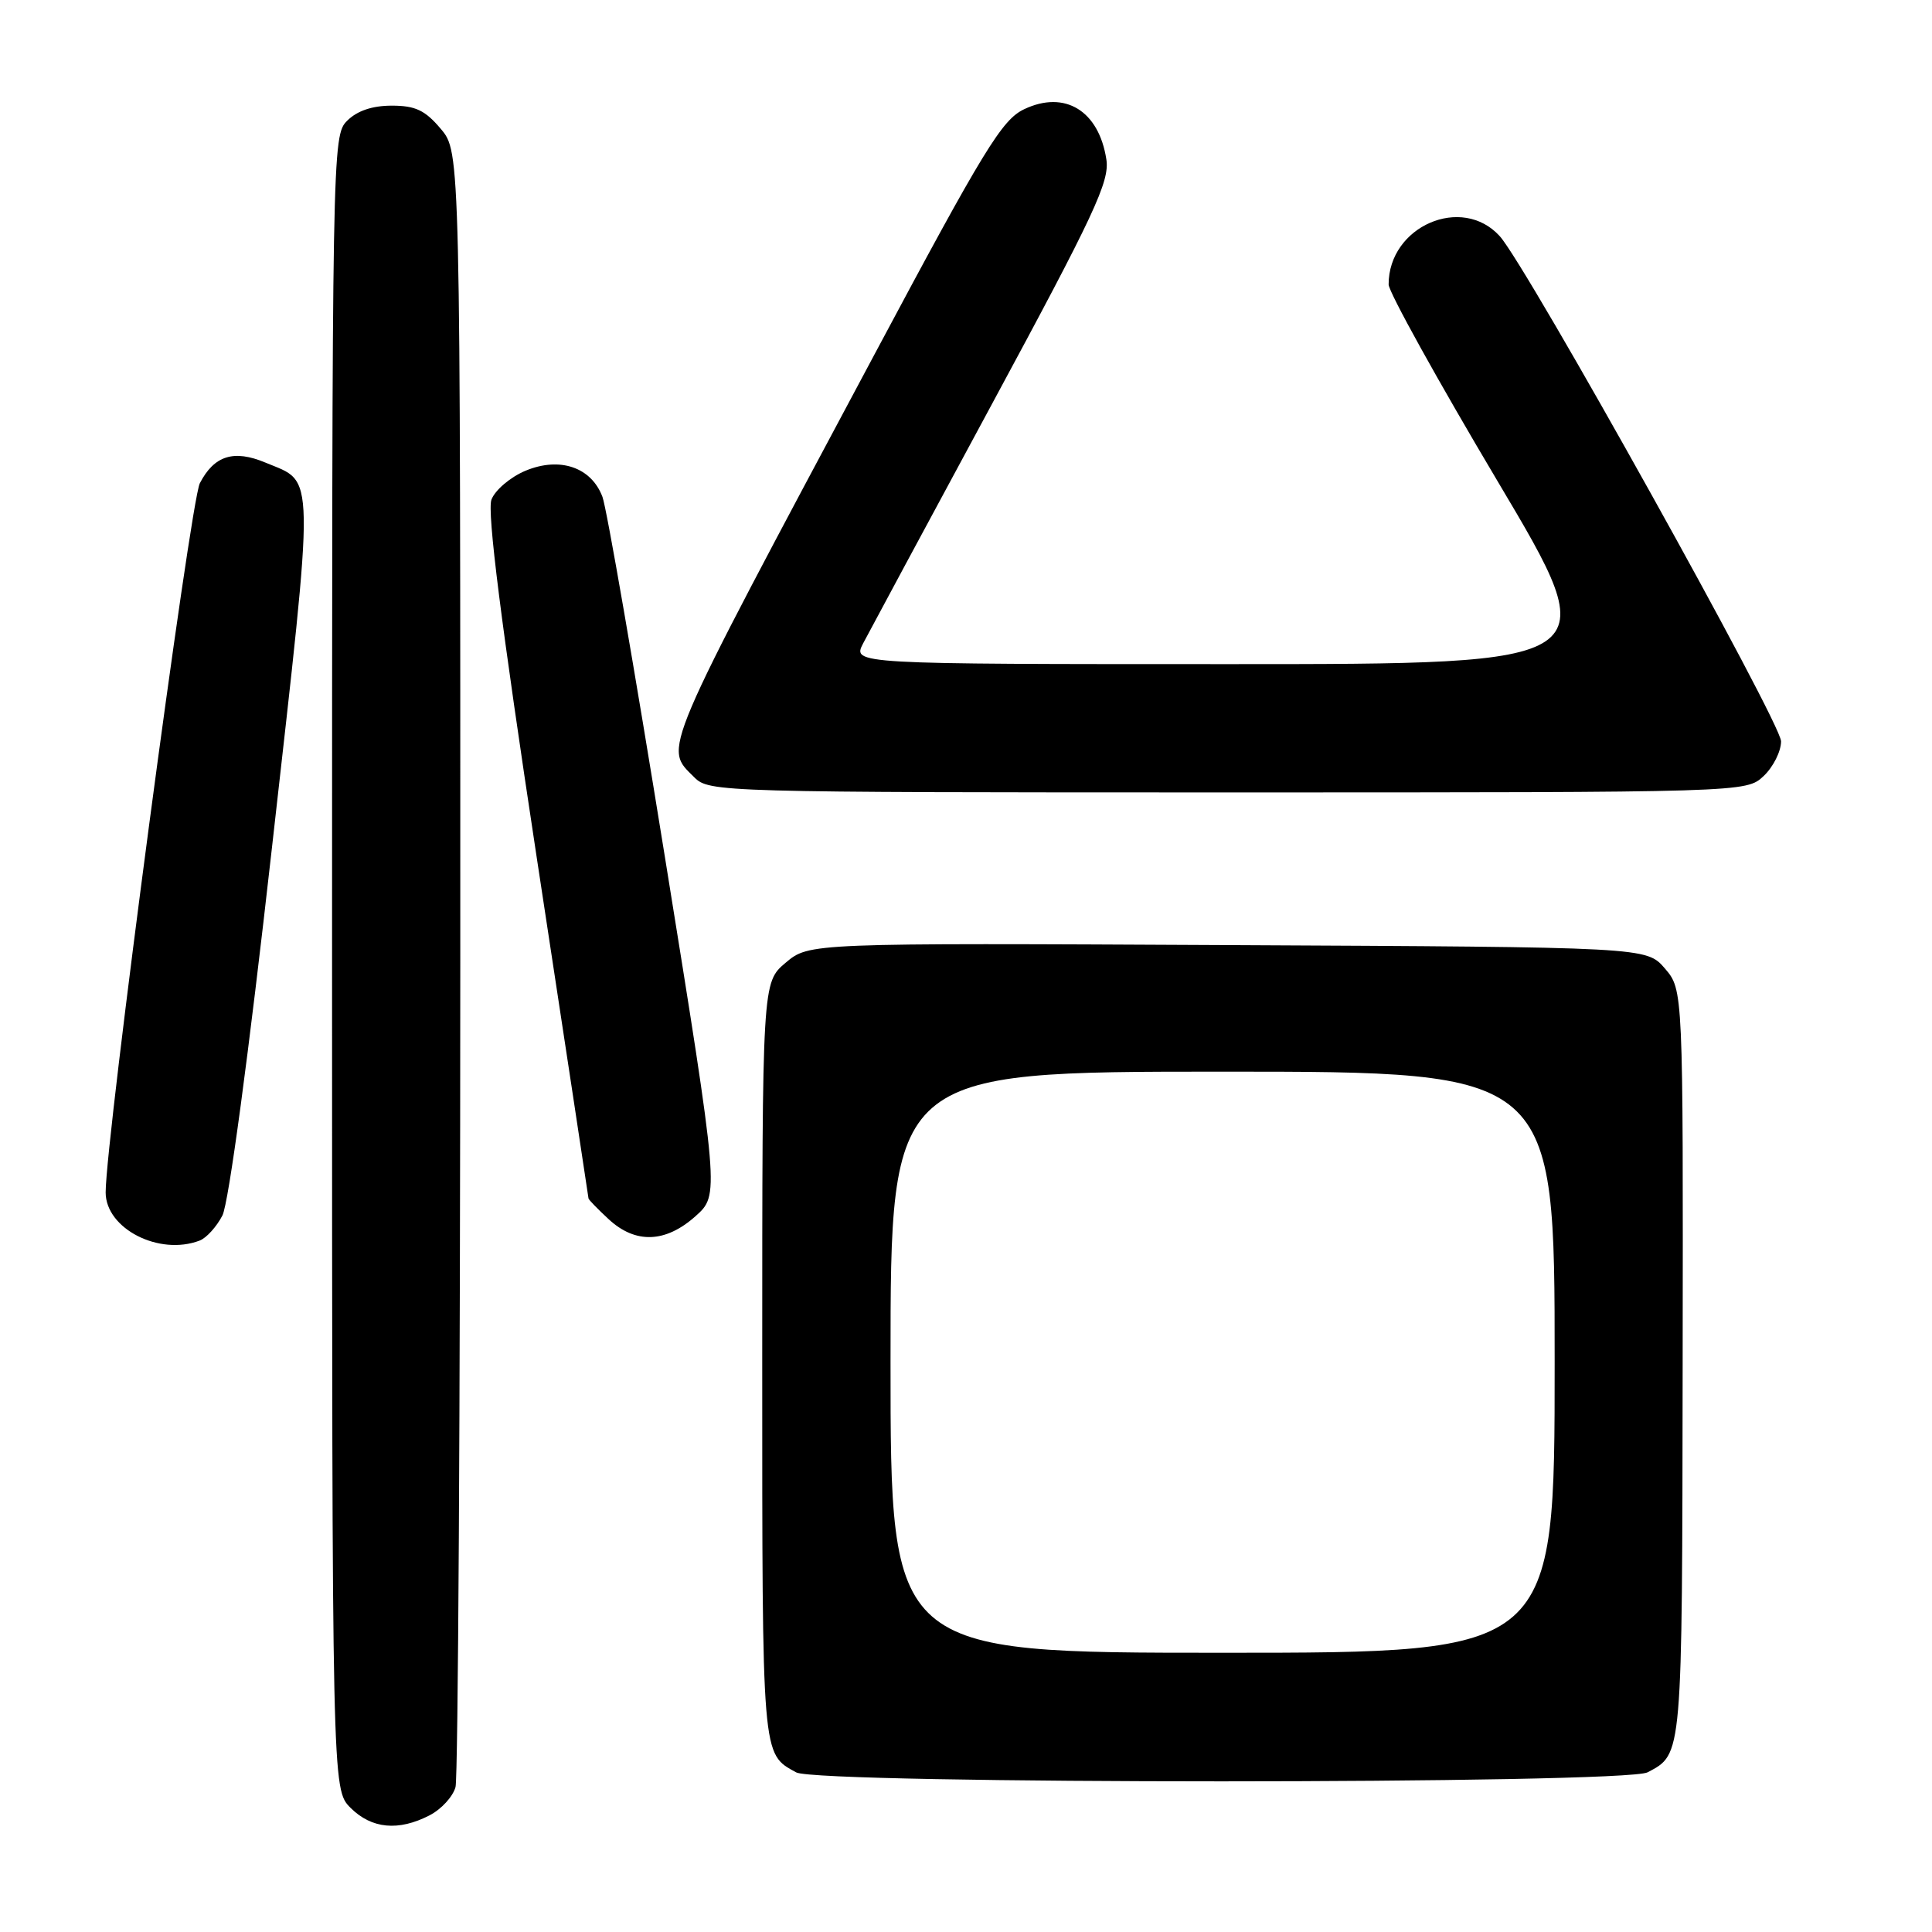 <?xml version="1.0" encoding="UTF-8" standalone="no"?>
<!DOCTYPE svg PUBLIC "-//W3C//DTD SVG 1.1//EN" "http://www.w3.org/Graphics/SVG/1.1/DTD/svg11.dtd" >
<svg xmlns="http://www.w3.org/2000/svg" xmlns:xlink="http://www.w3.org/1999/xlink" version="1.1" viewBox="0 0 256 256">
 <g >
 <path fill="currentColor"
d=" M 56.92 240.54 C 58.48 239.74 60.02 238.05 60.36 236.79 C 60.70 235.53 60.98 186.27 60.99 127.33 C 61.00 20.15 61.00 20.15 58.41 17.08 C 56.33 14.61 55.05 14.00 51.91 14.00 C 49.33 14.00 47.32 14.68 46.00 16.00 C 44.02 17.98 44.00 19.33 44.00 127.55 C 44.00 237.09 44.00 237.09 46.45 239.55 C 49.24 242.33 52.80 242.67 56.92 240.54 Z  M 218.32 234.84 C 222.96 232.37 222.89 233.10 222.96 180.82 C 223.03 131.15 223.03 131.15 220.60 128.32 C 218.17 125.50 218.17 125.50 162.69 125.23 C 107.21 124.95 107.21 124.95 104.11 127.56 C 101.00 130.18 101.00 130.18 101.00 180.40 C 101.00 233.24 100.93 232.34 105.50 234.85 C 108.41 236.44 215.32 236.43 218.32 234.84 Z  M 26.46 164.38 C 27.35 164.04 28.70 162.55 29.47 161.06 C 30.30 159.45 32.94 139.85 36.05 112.19 C 41.77 61.36 41.82 64.08 35.18 61.30 C 30.98 59.54 28.38 60.36 26.48 64.03 C 25.21 66.48 14.00 150.91 14.00 158.00 C 14.00 162.80 21.09 166.44 26.46 164.38 Z  M 92.15 161.16 C 95.33 158.32 95.33 158.32 88.08 113.41 C 84.09 88.71 80.38 67.30 79.83 65.84 C 78.35 61.90 74.17 60.48 69.62 62.38 C 67.62 63.22 65.60 64.94 65.12 66.20 C 64.52 67.78 66.41 82.66 71.10 113.50 C 74.87 138.25 77.97 158.63 77.98 158.80 C 77.99 158.96 79.19 160.20 80.65 161.55 C 84.20 164.84 88.18 164.70 92.15 161.16 Z  M 233.69 102.83 C 234.96 101.63 236.00 99.56 236.00 98.23 C 236.00 95.75 202.33 35.29 198.73 31.30 C 193.72 25.75 183.99 29.98 184.00 37.70 C 184.01 38.69 190.50 50.41 198.43 63.75 C 212.85 88.00 212.85 88.00 162.90 88.00 C 112.95 88.00 112.95 88.00 114.37 85.25 C 115.16 83.74 122.85 69.45 131.46 53.50 C 145.02 28.38 147.05 24.05 146.60 21.13 C 145.61 14.67 141.10 11.91 135.71 14.47 C 132.77 15.86 130.41 19.72 115.97 46.78 C 87.18 100.70 87.94 98.94 92.00 103.00 C 93.96 104.96 95.33 105.00 162.69 105.00 C 231.37 105.00 231.37 105.00 233.69 102.83 Z  M 118.00 180.50 C 118.00 142.00 118.00 142.00 162.00 142.00 C 206.00 142.00 206.00 142.00 206.00 180.50 C 206.00 219.00 206.00 219.00 162.00 219.00 C 118.00 219.00 118.00 219.00 118.00 180.50 Z "/>
</g>
</svg>
